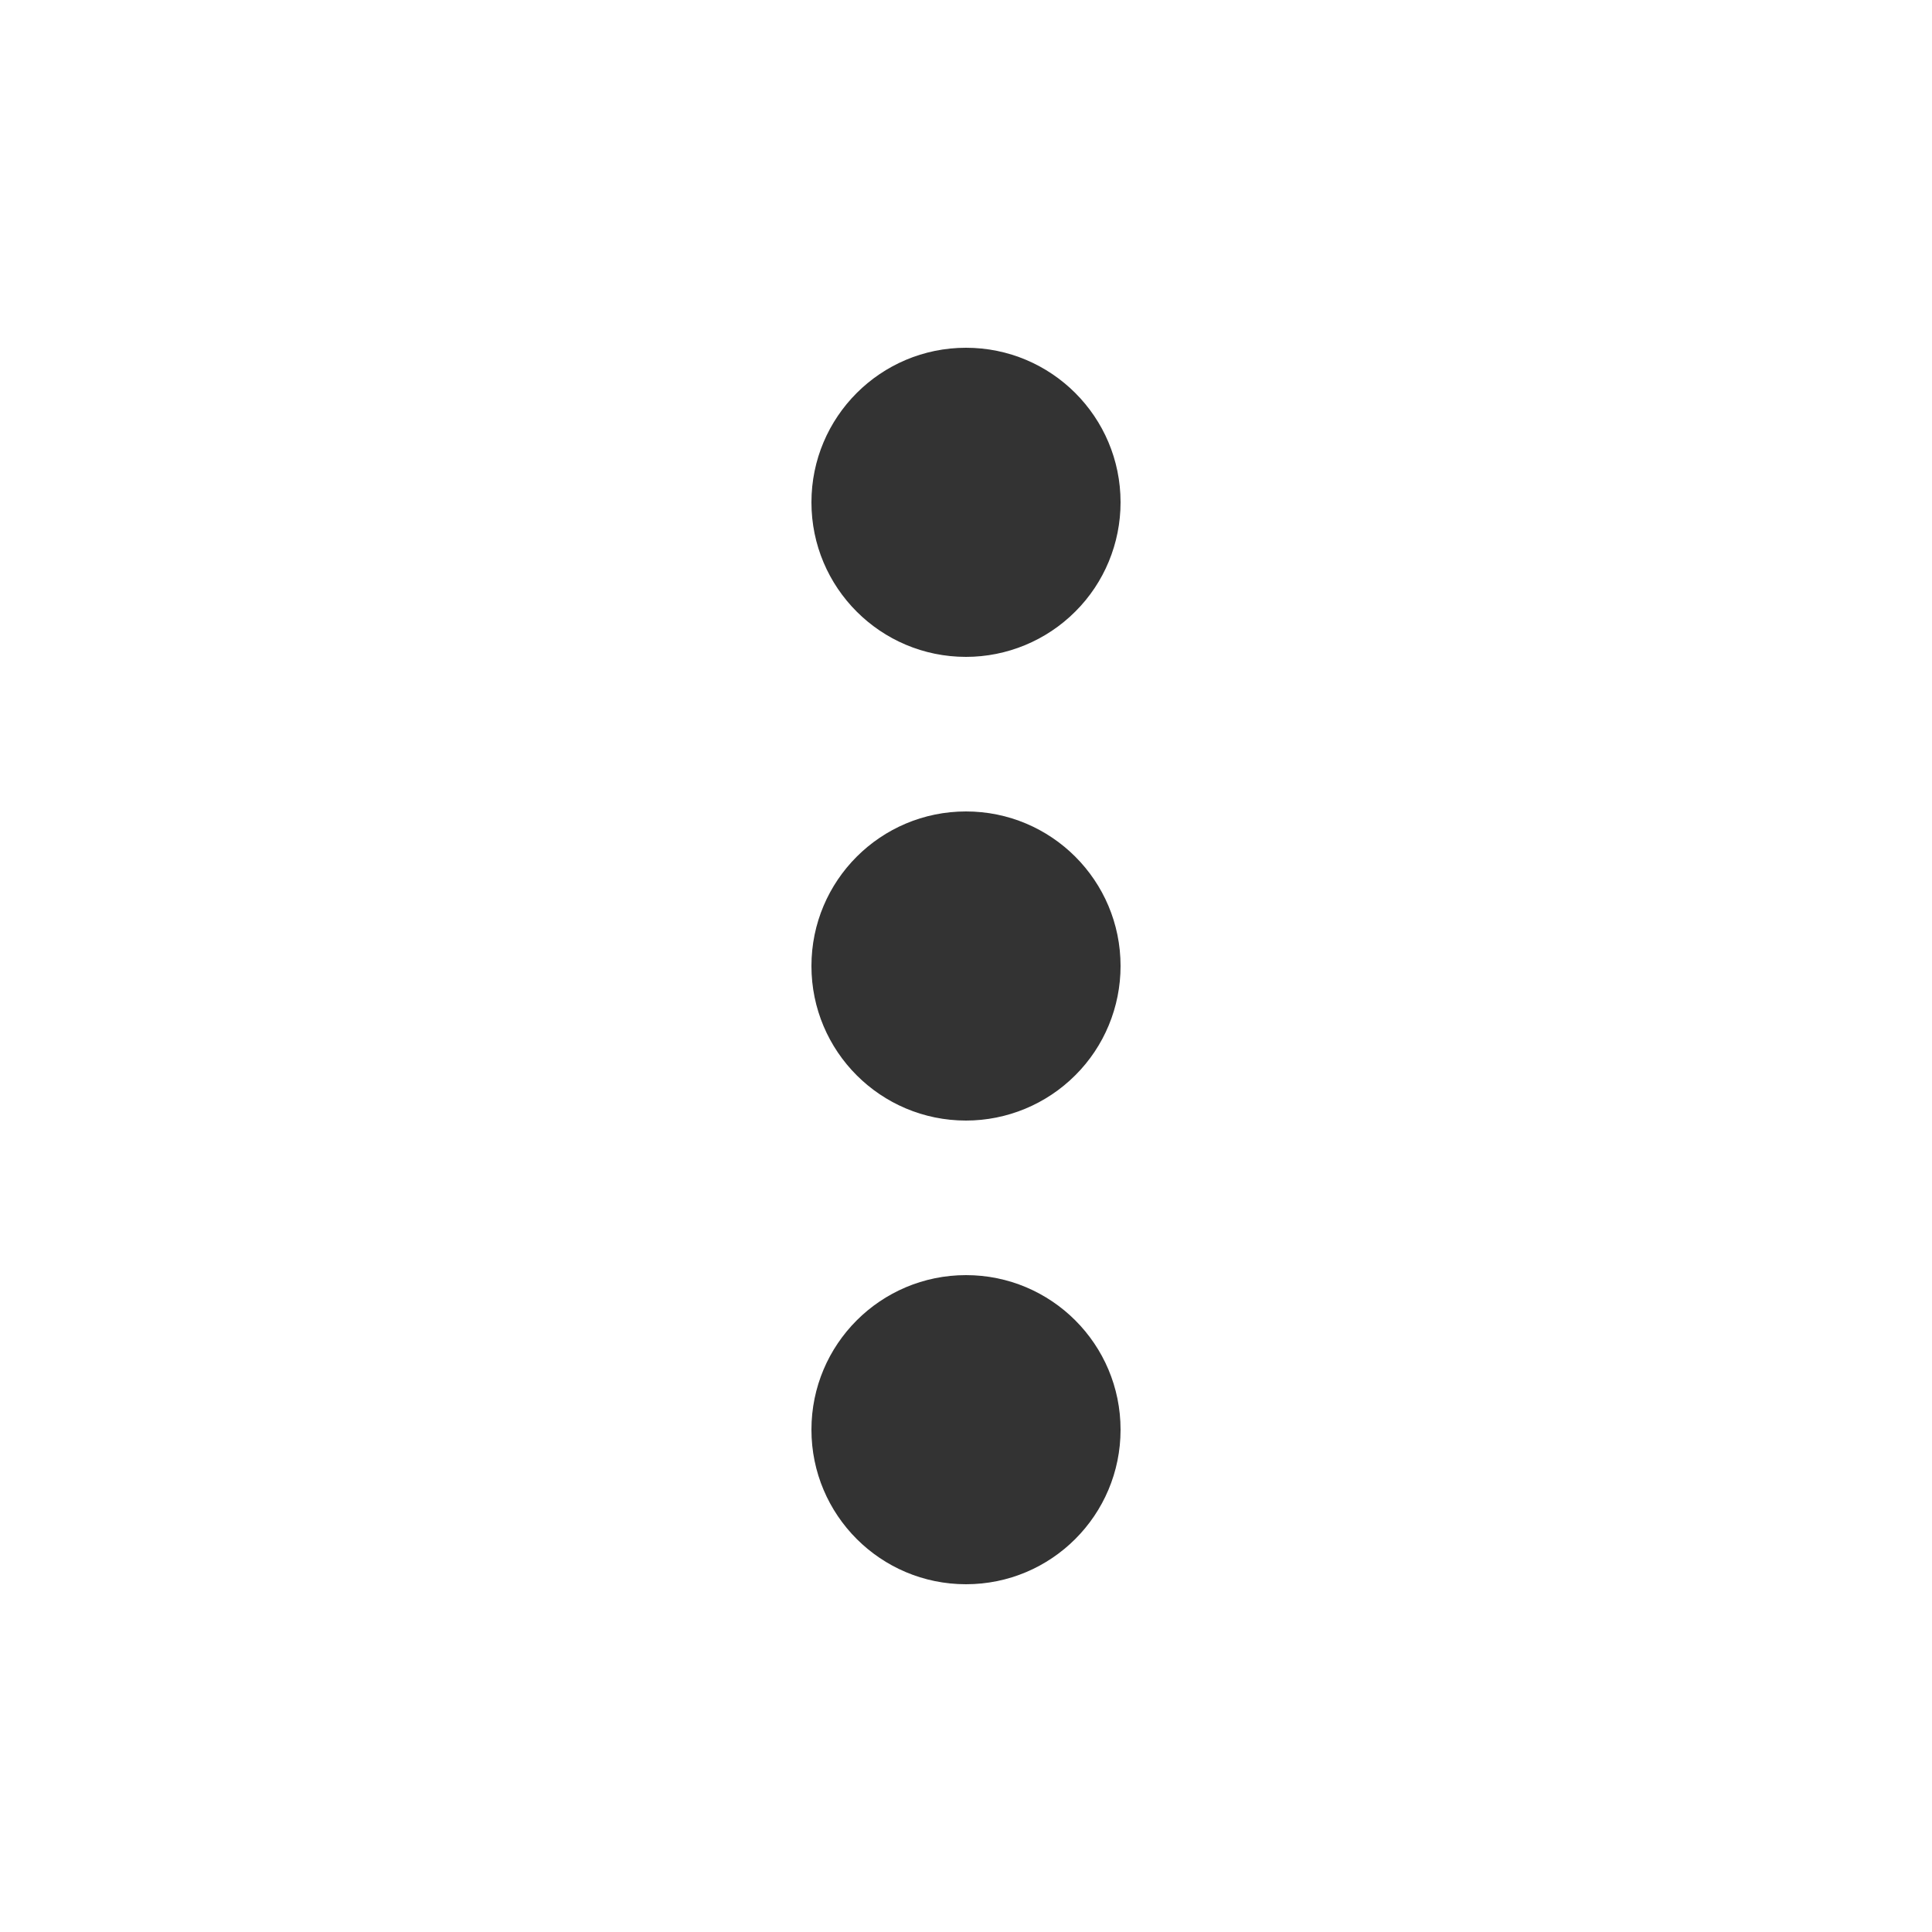 <svg xmlns="http://www.w3.org/2000/svg" width="25" height="25" fill="none" viewBox="0 0 25 25">
    <path fill="#333" d="M12.5 20.5c-1.105 0-2-.895-2-2s.895-2 2-2 2 .895 2 2-.895 2-2 2zm0-6c-1.105 0-2-.895-2-2s.895-2 2-2 2 .895 2 2c0 .53-.21 1.04-.586 1.414-.375.375-.884.586-1.414.586zm0-6c-1.105 0-2-.895-2-2s.895-2 2-2 2 .895 2 2c0 .53-.21 1.04-.586 1.414-.375.375-.884.586-1.414.586z"/>
</svg>
